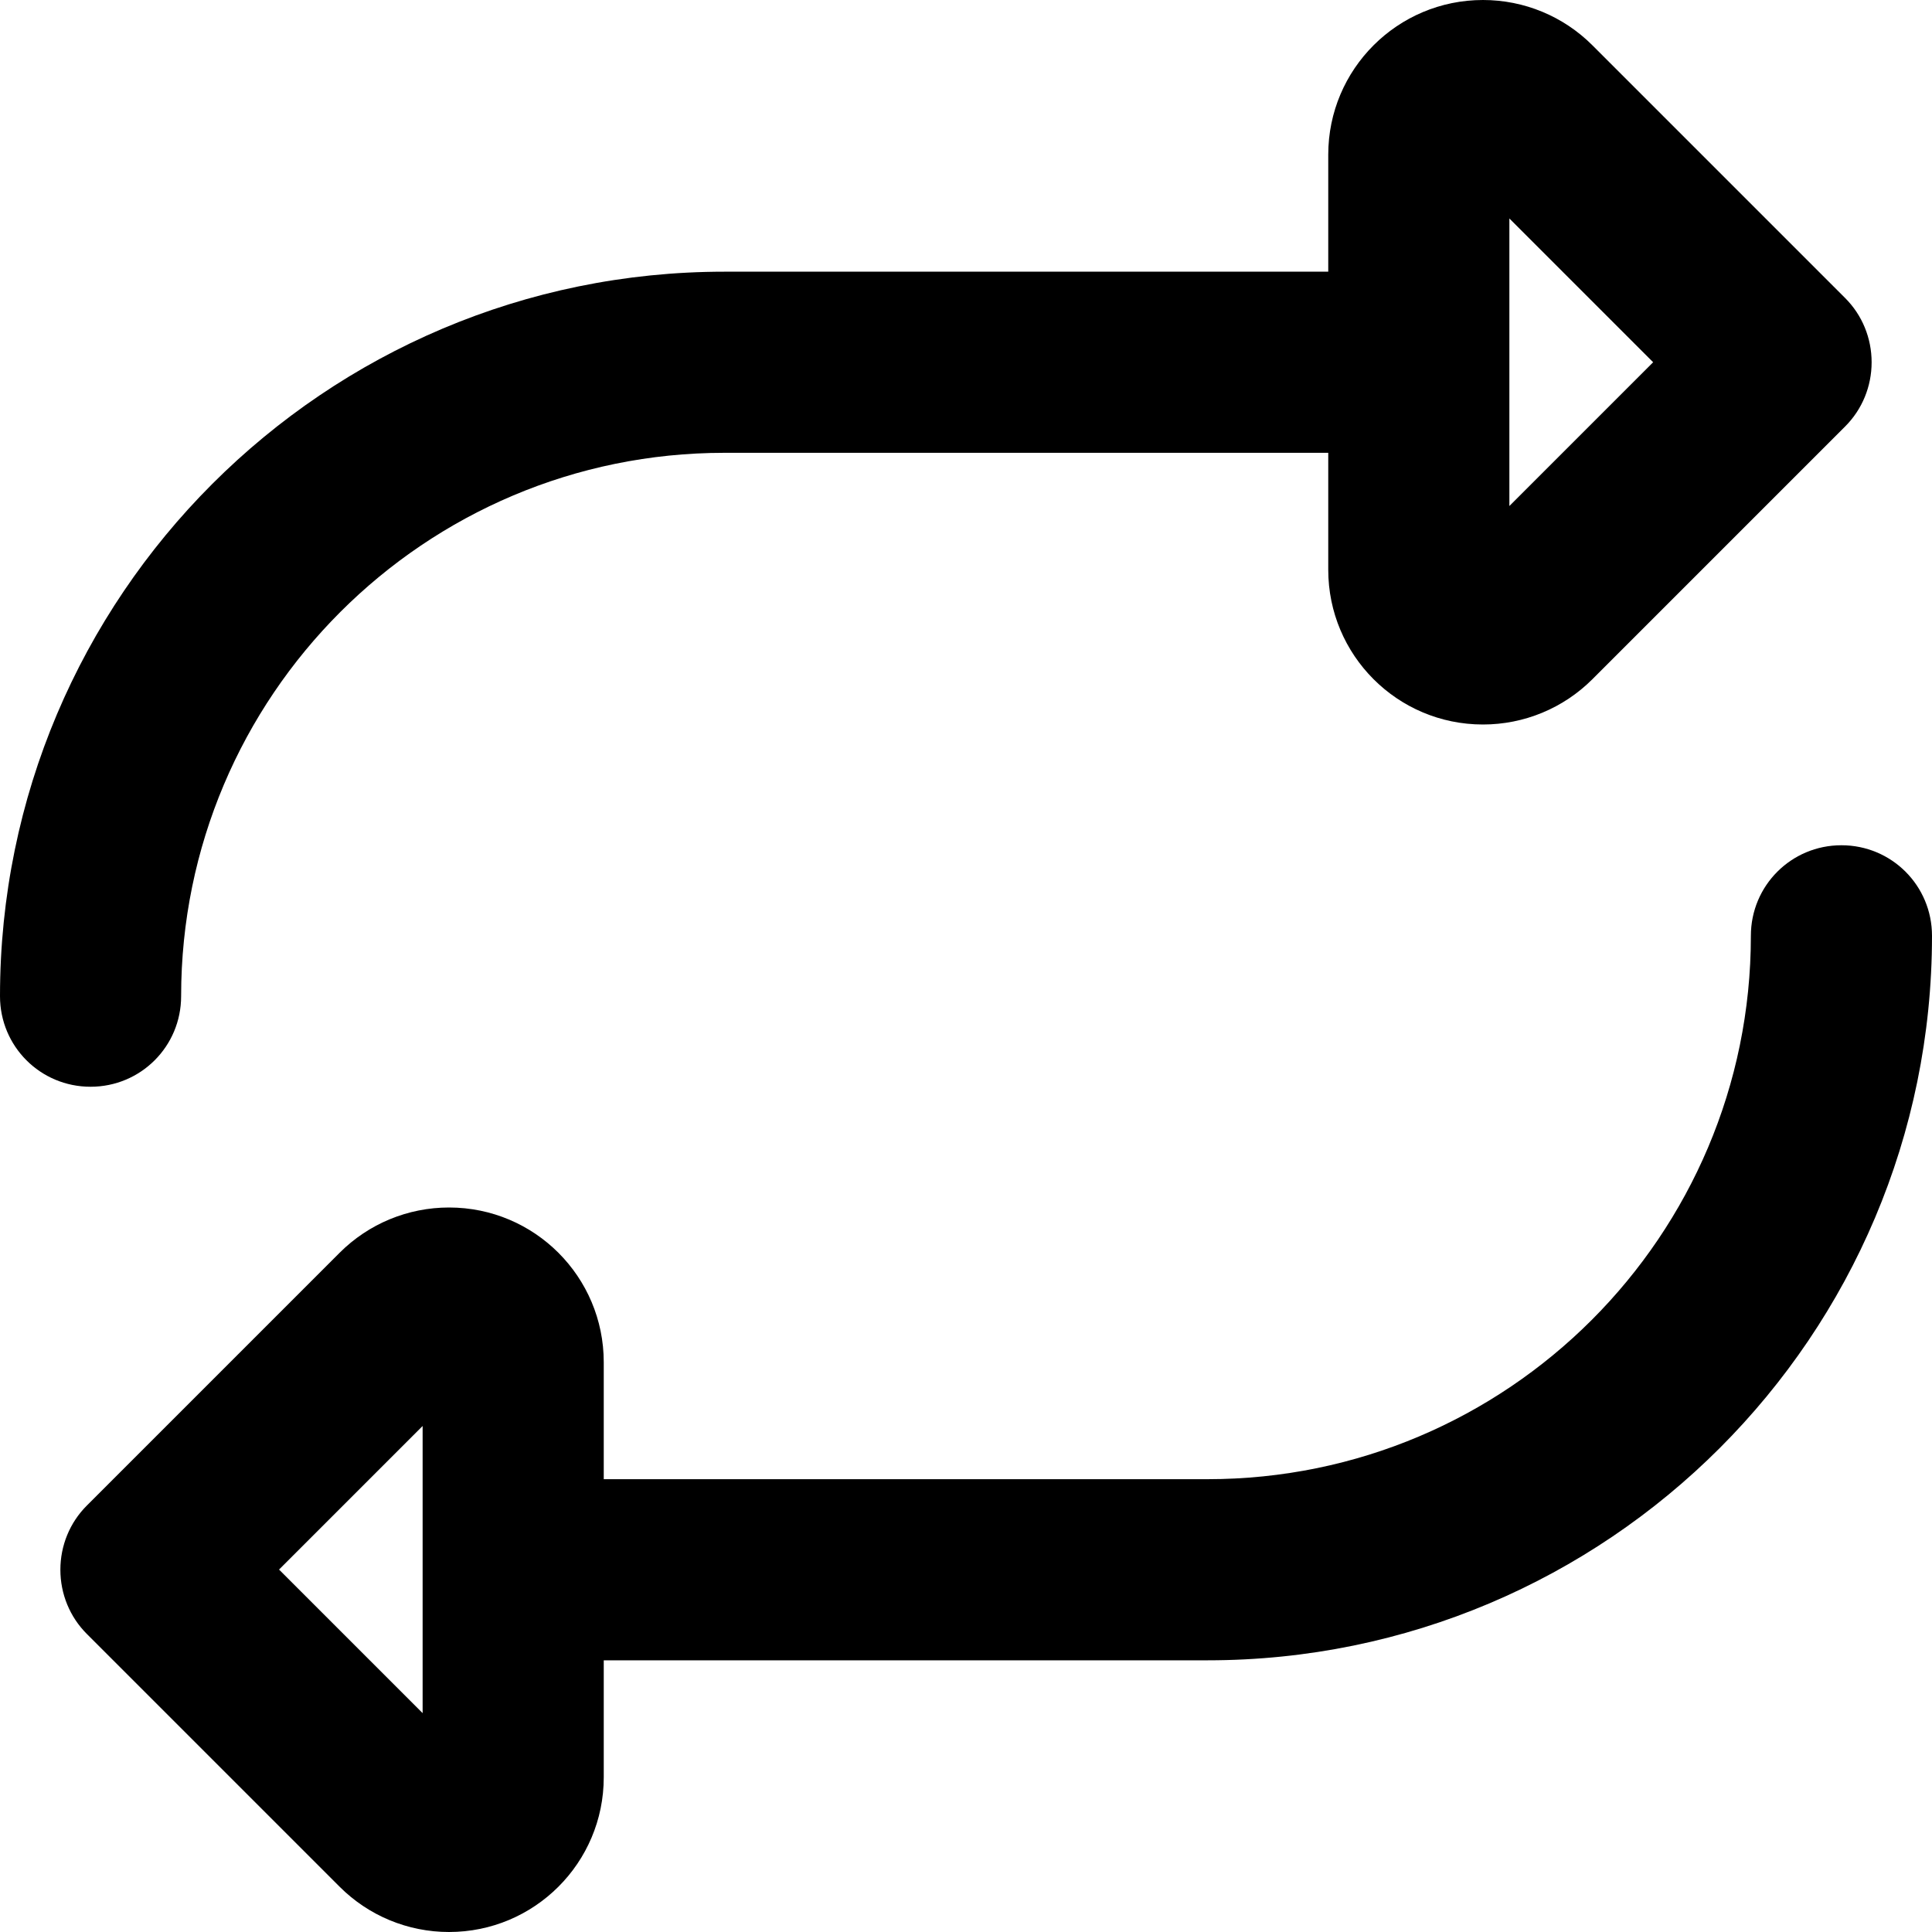 <svg xmlns="http://www.w3.org/2000/svg" viewBox="0 0 512 512"><!--! Font Awesome Pro 7.1.0 by @fontawesome - https://fontawesome.com License - https://fontawesome.com/license (Commercial License) Copyright 2025 Fonticons, Inc. --><path fill="currentColor" d="M352 151c0 22.6 18.3 41 41 41 10.9 0 21.3-4.3 29-12l67-67c4.5-4.5 7-10.6 7-17s-2.5-12.5-7-17l-67-67c-7.7-7.7-18.1-12-29-12-22.6 0-41 18.3-41 41l0 31-160 0C86 72 0 158 0 264 0 277.3 10.7 288 24 288s24-10.7 24-24c0-79.5 64.5-144 144-144l160 0 0 31zm86.1-55L400 134.1 400 57.9 438.1 96zM119 512c22.6 0 41-18.3 41-41l0-31 160 0c106 0 192-86 192-192 0-13.3-10.7-24-24-24s-24 10.7-24 24c0 79.5-64.5 144-144 144l-160 0 0-31c0-22.6-18.3-41-41-41-10.9 0-21.3 4.3-29 12L23 399c-4.5 4.5-7 10.6-7 17s2.5 12.5 7 17l67 67c7.7 7.7 18.1 12 29 12zM73.9 416l38.1-38.1 0 76.1-38.1-38.1z"/></svg>